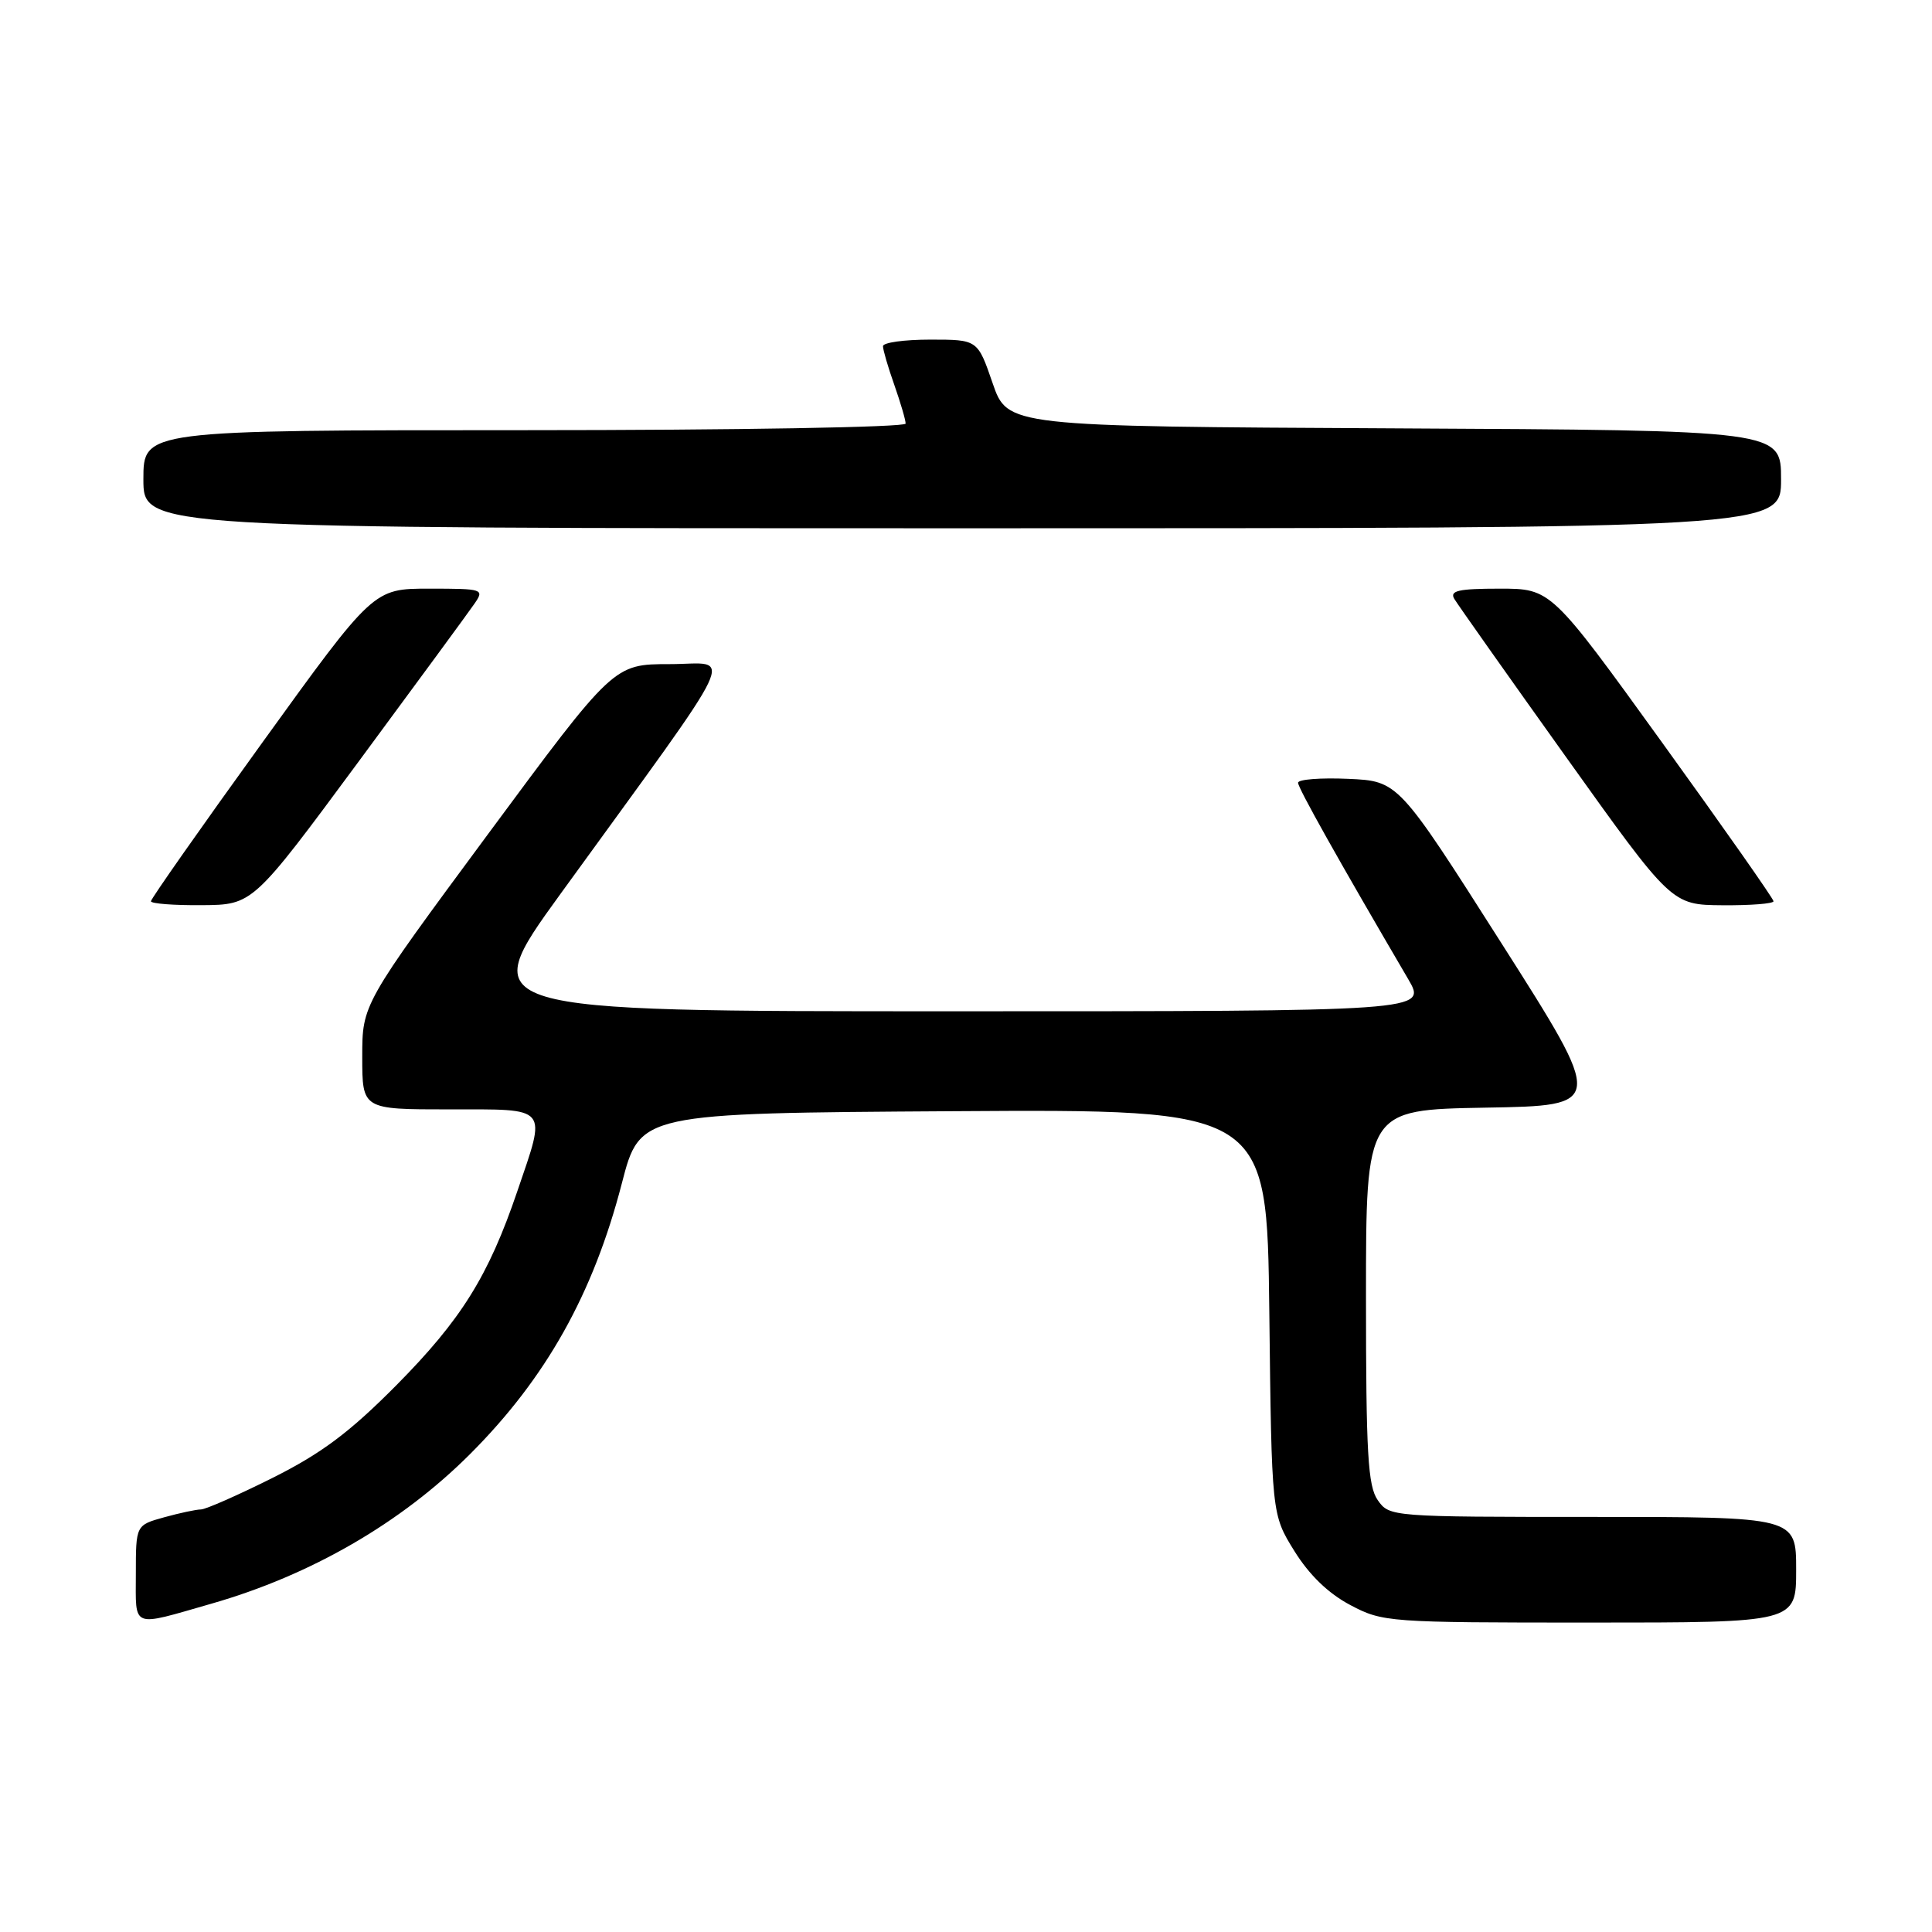 <?xml version="1.0" encoding="UTF-8" standalone="no"?>
<!DOCTYPE svg PUBLIC "-//W3C//DTD SVG 1.1//EN" "http://www.w3.org/Graphics/SVG/1.1/DTD/svg11.dtd" >
<svg xmlns="http://www.w3.org/2000/svg" xmlns:xlink="http://www.w3.org/1999/xlink" version="1.1" viewBox="0 0 256 256">
 <g >
 <path fill="currentColor"
d=" M 28.00 212.50 C 41.17 208.73 53.16 201.80 62.28 192.68 C 72.35 182.61 78.60 171.46 82.40 156.79 C 84.80 147.50 84.80 147.50 126.34 147.24 C 167.88 146.98 167.88 146.98 168.19 173.82 C 168.50 200.66 168.50 200.66 171.50 205.50 C 173.47 208.68 176.01 211.14 178.91 212.67 C 183.21 214.95 183.96 215.00 210.66 215.00 C 238.00 215.00 238.00 215.00 238.00 208.00 C 238.00 201.00 238.00 201.00 211.06 201.00 C 184.35 201.00 184.10 200.98 182.56 198.78 C 181.25 196.91 181.00 192.59 181.00 171.80 C 181.00 147.05 181.00 147.05 196.82 146.77 C 212.64 146.50 212.64 146.50 198.96 125.00 C 185.28 103.50 185.28 103.50 178.64 103.20 C 174.99 103.04 172.00 103.27 172.00 103.72 C 172.00 104.42 177.28 113.84 186.60 129.75 C 189.08 134.00 189.08 134.00 126.04 134.00 C 63.00 134.00 63.00 134.00 74.25 118.47 C 98.73 84.70 97.16 88.00 88.74 88.00 C 81.32 88.00 81.32 88.00 64.66 110.53 C 48.00 133.07 48.00 133.07 48.00 140.03 C 48.00 147.00 48.00 147.00 59.50 147.00 C 72.88 147.00 72.43 146.45 68.55 157.84 C 64.72 169.10 61.12 174.87 52.50 183.57 C 46.32 189.80 42.60 192.58 36.13 195.82 C 31.53 198.12 27.26 200.00 26.63 200.01 C 26.01 200.01 23.81 200.48 21.75 201.05 C 18.00 202.09 18.00 202.09 18.00 208.57 C 18.00 215.87 17.26 215.58 28.00 212.50 Z  M 47.50 100.94 C 55.20 90.51 62.12 81.09 62.87 79.99 C 64.20 78.06 64.03 78.00 56.86 78.00 C 49.48 78.00 49.48 78.00 34.74 98.42 C 26.63 109.65 20.00 119.10 20.00 119.42 C 20.00 119.74 23.04 119.97 26.75 119.94 C 33.50 119.89 33.50 119.89 47.50 100.94 Z  M 235.00 119.42 C 235.00 119.10 228.37 109.65 220.26 98.42 C 205.52 78.00 205.52 78.00 198.71 78.00 C 193.27 78.00 192.06 78.27 192.70 79.35 C 193.14 80.09 199.80 89.52 207.50 100.30 C 221.50 119.90 221.50 119.90 228.25 119.95 C 231.96 119.98 235.00 119.74 235.00 119.42 Z  M 236.00 63.51 C 236.00 57.02 236.00 57.02 184.75 56.76 C 133.50 56.50 133.50 56.50 131.52 50.75 C 129.54 45.00 129.54 45.00 123.27 45.00 C 119.82 45.00 117.00 45.39 117.00 45.87 C 117.00 46.36 117.67 48.66 118.50 51.00 C 119.32 53.34 120.00 55.64 120.00 56.13 C 120.00 56.61 97.66 57.00 69.50 57.00 C 19.00 57.00 19.00 57.00 19.00 63.50 C 19.00 70.00 19.00 70.00 127.50 70.00 C 236.00 70.00 236.00 70.00 236.00 63.51 Z "/>
</g>
</svg>